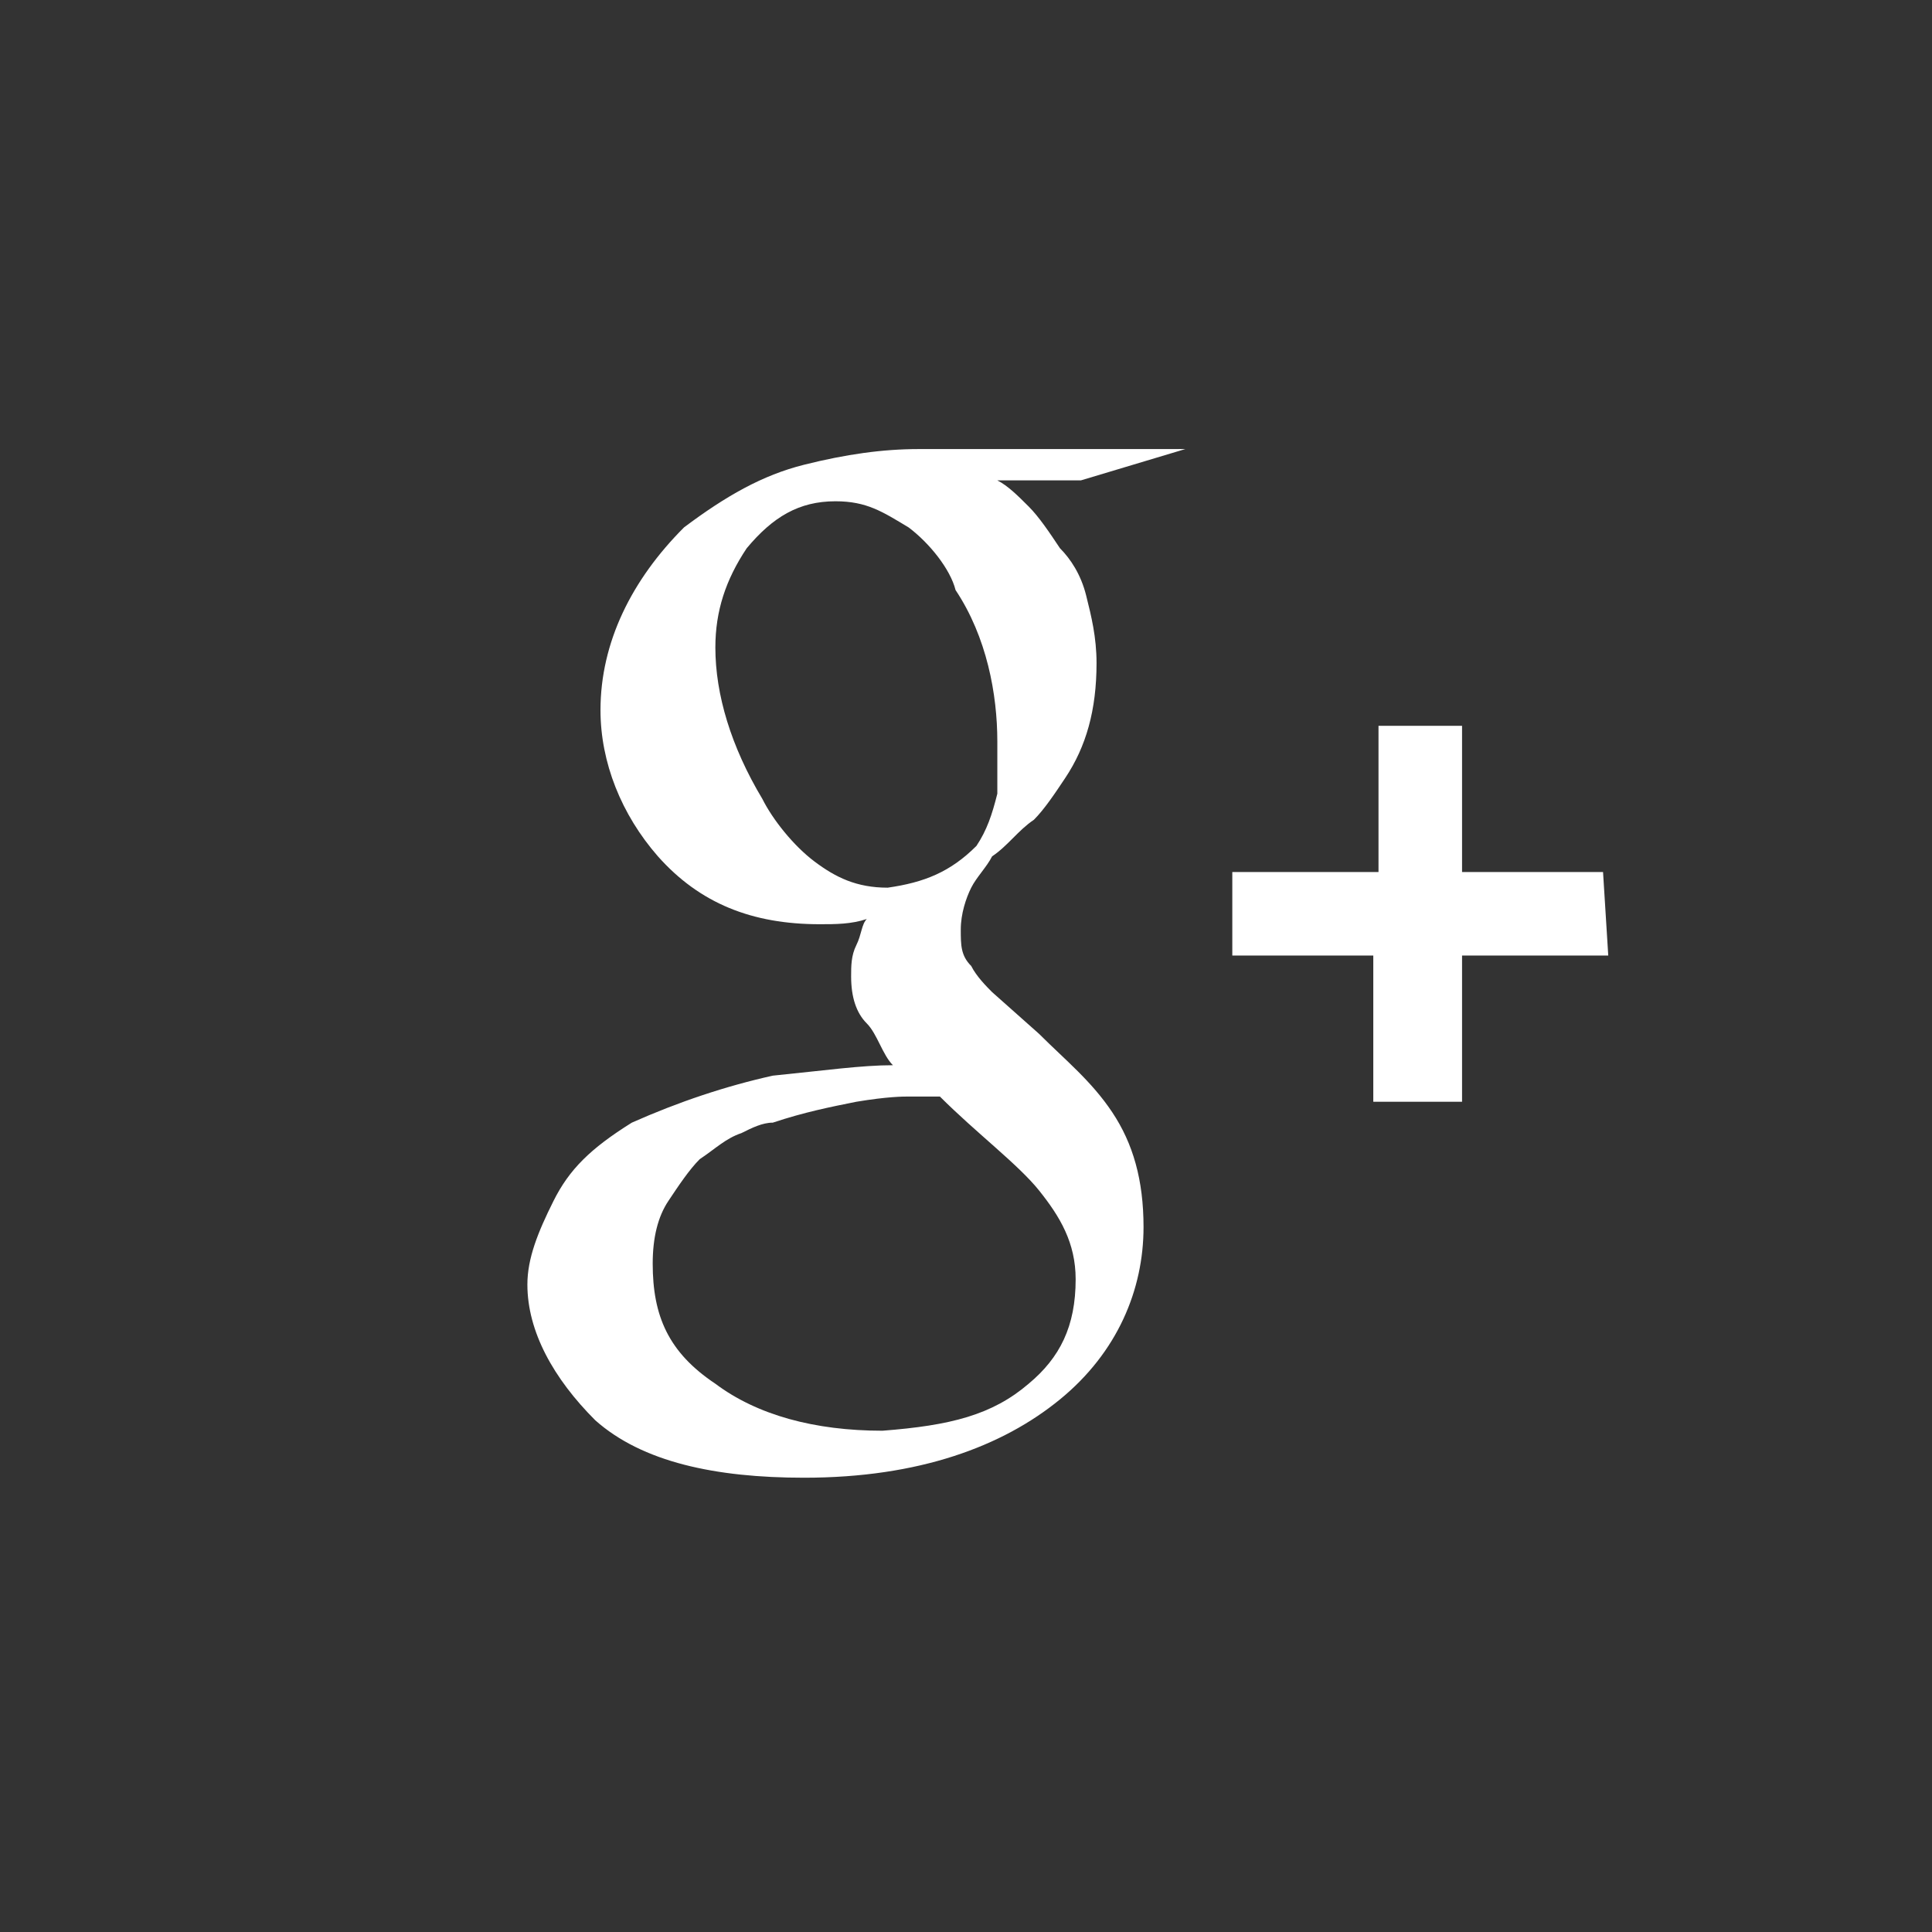 <?xml version="1.0" encoding="utf-8"?>
<!-- Generator: Adobe Illustrator 18.0.0, SVG Export Plug-In . SVG Version: 6.00 Build 0)  -->
<!DOCTYPE svg PUBLIC "-//W3C//DTD SVG 1.1//EN" "http://www.w3.org/Graphics/SVG/1.1/DTD/svg11.dtd">
<svg version="1.1" id="Слой_1" xmlns="http://www.w3.org/2000/svg" xmlns:xlink="http://www.w3.org/1999/xlink" x="0px" y="0px"
	 viewBox="0 0 37 37" enable-background="new 0 0 37 37" xml:space="preserve">
<rect x="0" y="0" width="37" height="37" fill="#333333" stroke="none"/>
<g>
	<g>
		<path fill="#FFFFFF" d="M22.7,8.6h-5.1c-0.7,0-1.4,0.1-2.2,0.3s-1.5,0.6-2.3,1.2c-1,1-1.6,2.2-1.6,3.5c0,1,0.4,2,1.1,2.8
			c0.8,0.9,1.8,1.3,3.1,1.3c0.3,0,0.6,0,0.9-0.1c-0.1,0.1-0.1,0.3-0.2,0.5c-0.1,0.2-0.1,0.4-0.1,0.6c0,0.4,0.1,0.7,0.3,0.9
			s0.3,0.6,0.5,0.8c-0.6,0-1.3,0.1-2.3,0.2c-0.9,0.2-1.8,0.5-2.7,0.9c-0.8,0.5-1.2,0.9-1.5,1.5s-0.5,1.1-0.5,1.6
			c0,0.9,0.5,1.8,1.3,2.6c0.9,0.8,2.3,1.1,4,1.1c2.2,0,3.8-0.6,4.9-1.5s1.6-2.1,1.6-3.3c0-0.9-0.2-1.6-0.6-2.2s-0.9-1-1.4-1.5L19,19
			c-0.1-0.1-0.3-0.3-0.4-0.5c-0.2-0.2-0.2-0.4-0.2-0.7c0-0.3,0.1-0.6,0.2-0.8c0.1-0.2,0.3-0.4,0.4-0.6c0.3-0.2,0.5-0.5,0.8-0.7
			c0.2-0.2,0.4-0.5,0.6-0.8c0.4-0.6,0.6-1.3,0.6-2.2c0-0.5-0.1-0.9-0.2-1.3c-0.1-0.4-0.3-0.7-0.5-0.9c-0.2-0.3-0.4-0.6-0.6-0.8
			s-0.4-0.4-0.6-0.5h1.6L22.7,8.6z M19.9,22.8c0.4,0.5,0.7,1,0.7,1.7c0,0.9-0.3,1.5-0.9,2c-0.7,0.6-1.5,0.8-2.8,0.9
			c-1.3,0-2.4-0.3-3.2-0.9c-0.9-0.6-1.2-1.3-1.2-2.3c0-0.5,0.1-0.9,0.3-1.2c0.2-0.3,0.4-0.6,0.6-0.8c0.3-0.2,0.5-0.4,0.8-0.5
			c0.2-0.1,0.4-0.2,0.6-0.2c0.6-0.2,1.1-0.3,1.6-0.4c0.6-0.1,0.9-0.1,1-0.1c0.2,0,0.4,0,0.6,0C18.7,21.7,19.5,22.3,19.9,22.8z
			 M19.1,15.2c-0.1,0.4-0.2,0.7-0.4,1c-0.5,0.5-1,0.7-1.7,0.8c-0.6,0-1-0.2-1.4-0.5c-0.4-0.3-0.8-0.8-1-1.2c-0.6-1-0.9-2-0.9-2.9
			c0-0.7,0.2-1.3,0.6-1.9c0.5-0.6,1-0.9,1.7-0.9c0.6,0,0.9,0.2,1.4,0.5c0.4,0.3,0.8,0.8,0.9,1.2c0.6,0.9,0.8,2,0.8,2.9
			C19.1,14.5,19.1,14.8,19.1,15.2z M30.7,16.7L30.7,16.7H28v-2.8h-1.6v2.8h-2.8v1.5l0,0v0.1h2.7v2.8H28v-2.8h2.8L30.7,16.7
			L30.7,16.7z"/>
	</g>
</g>
</svg>
